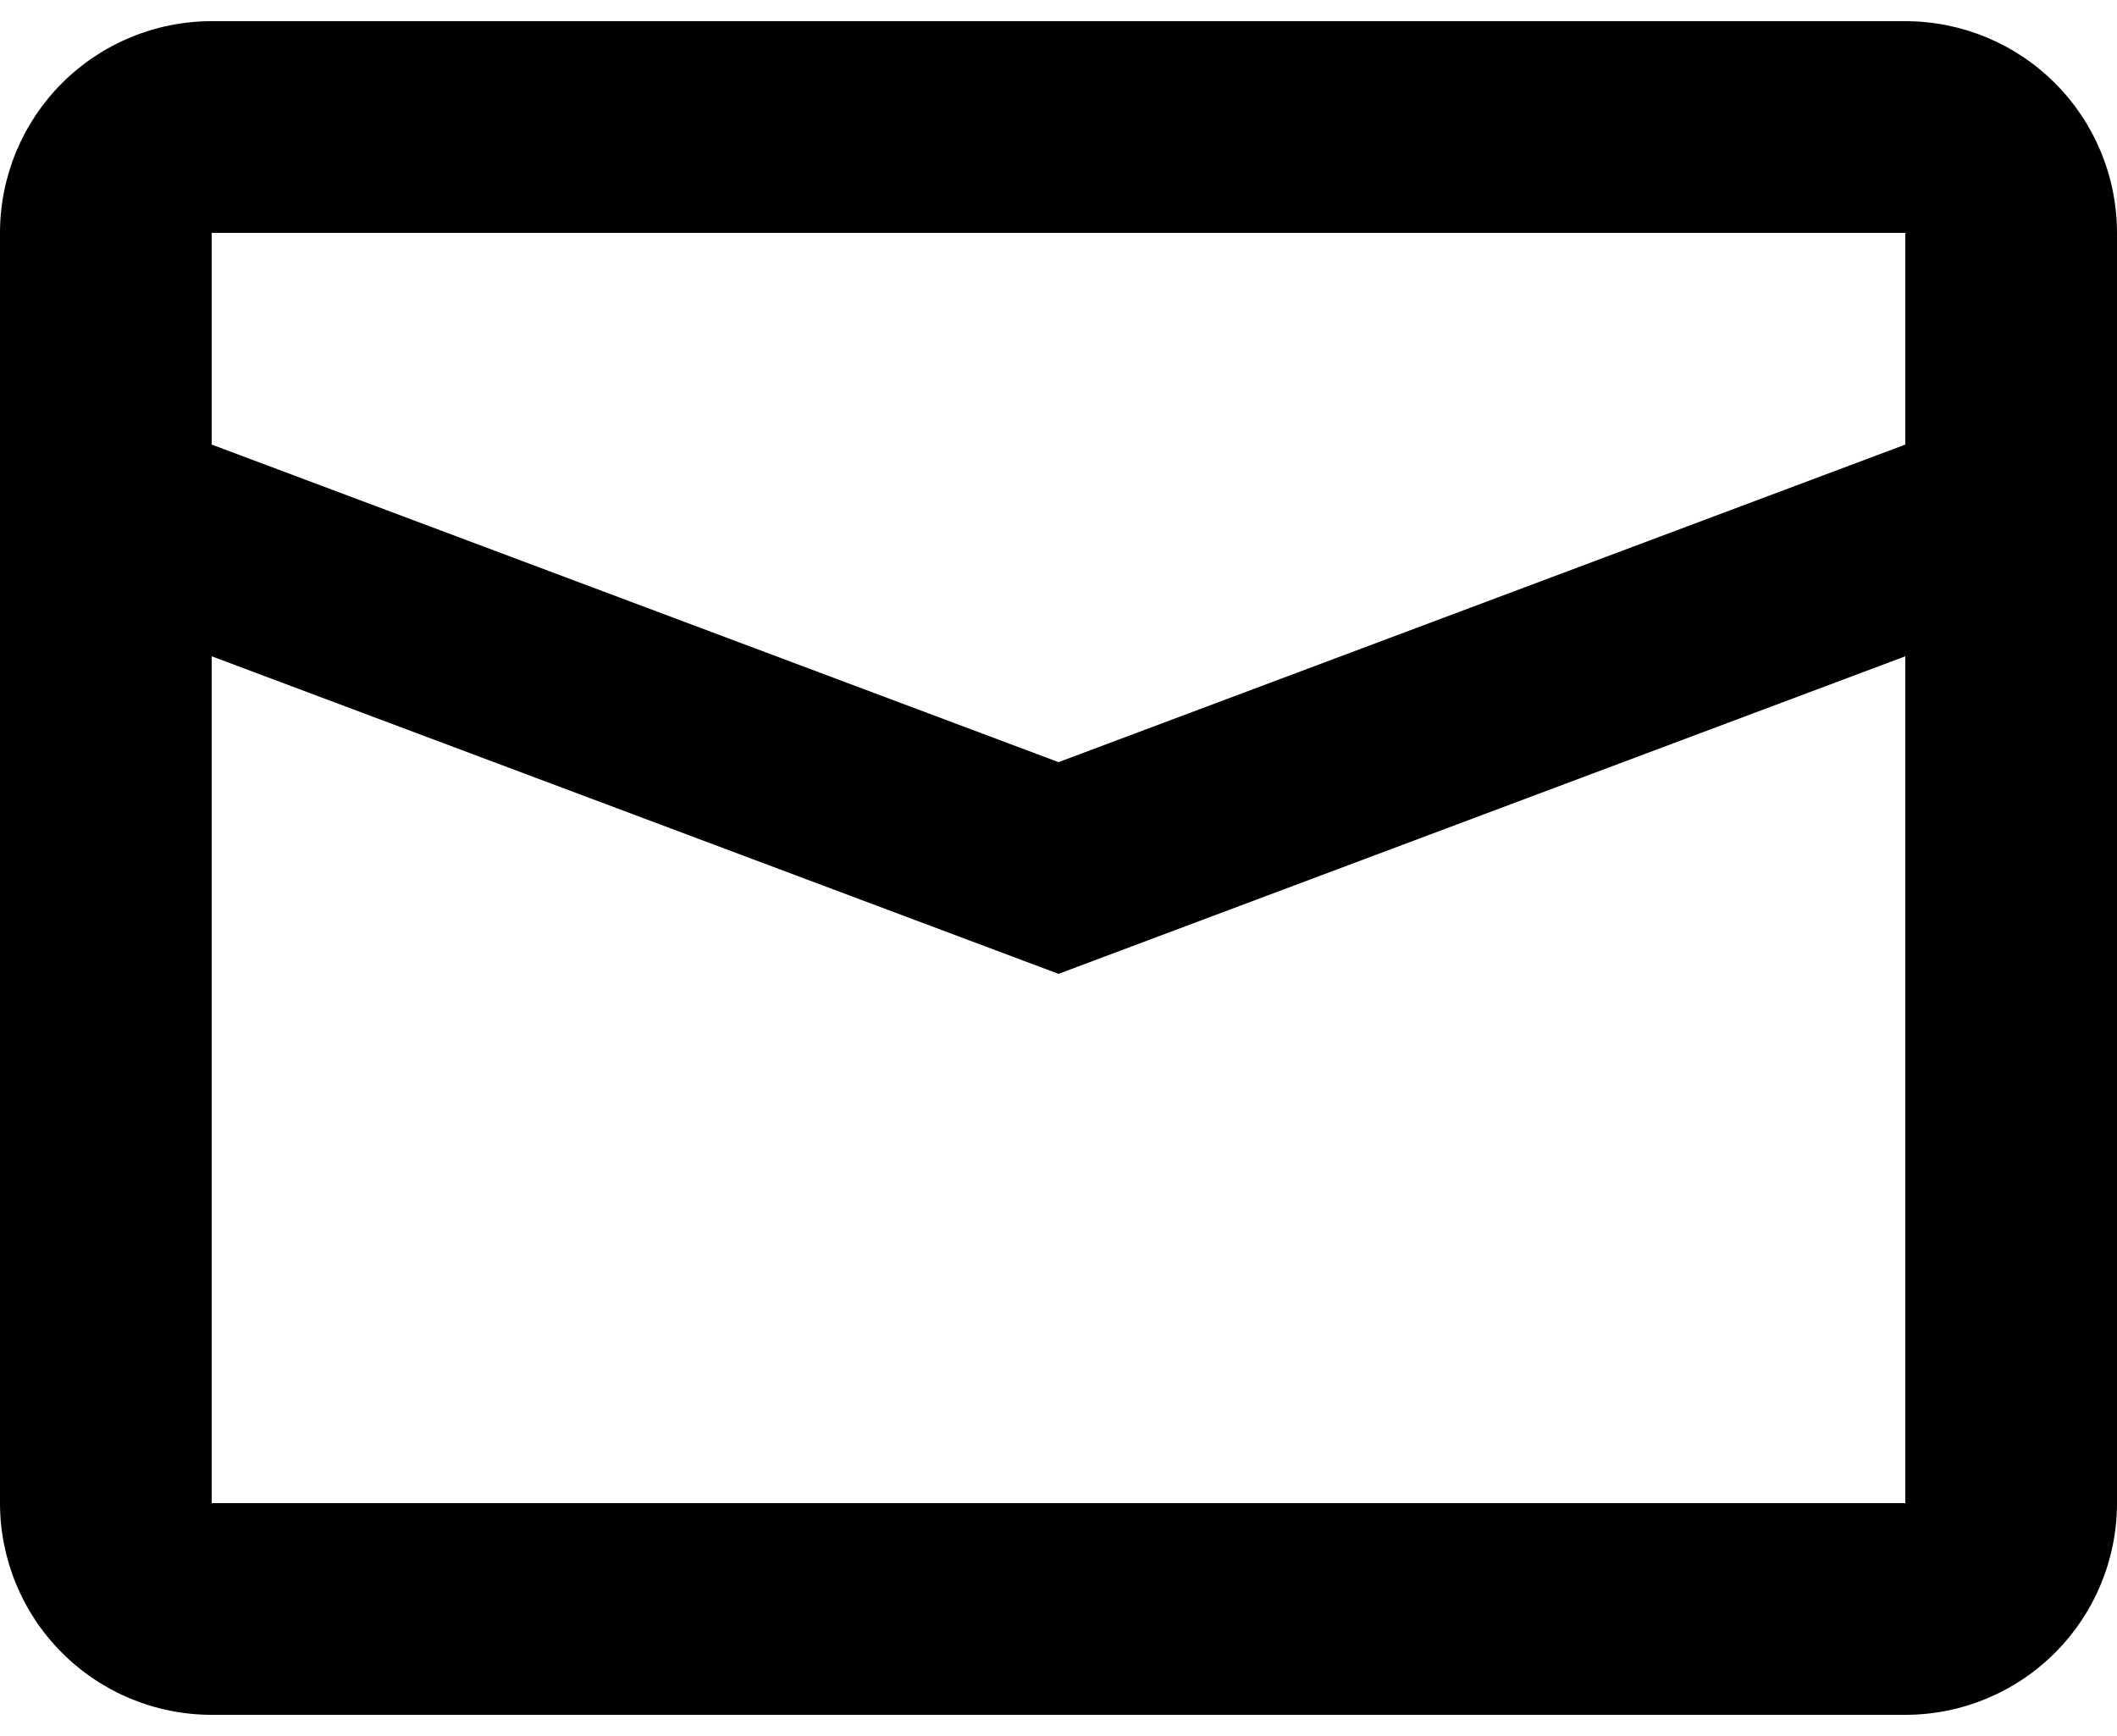 <svg width="50" height="41" viewBox="0 0 50 41" fill="none" xmlns="http://www.w3.org/2000/svg">
<path d="M5 15.5V35.5H45V15.5L25 23L5 15.5ZM5 5.5V10.5L25 18L45 10.5V5.5H5ZM5 0.5H45C46.326 0.5 47.598 1.027 48.535 1.964C49.473 2.902 50 4.174 50 5.5V35.5C50 36.826 49.473 38.098 48.535 39.035C47.598 39.973 46.326 40.5 45 40.5H5C3.674 40.5 2.402 39.973 1.464 39.035C0.527 38.098 0 36.826 0 35.5V5.5C0 4.174 0.527 2.902 1.464 1.964C2.402 1.027 3.674 0.5 5 0.5Z" fill="black"/>
</svg>
